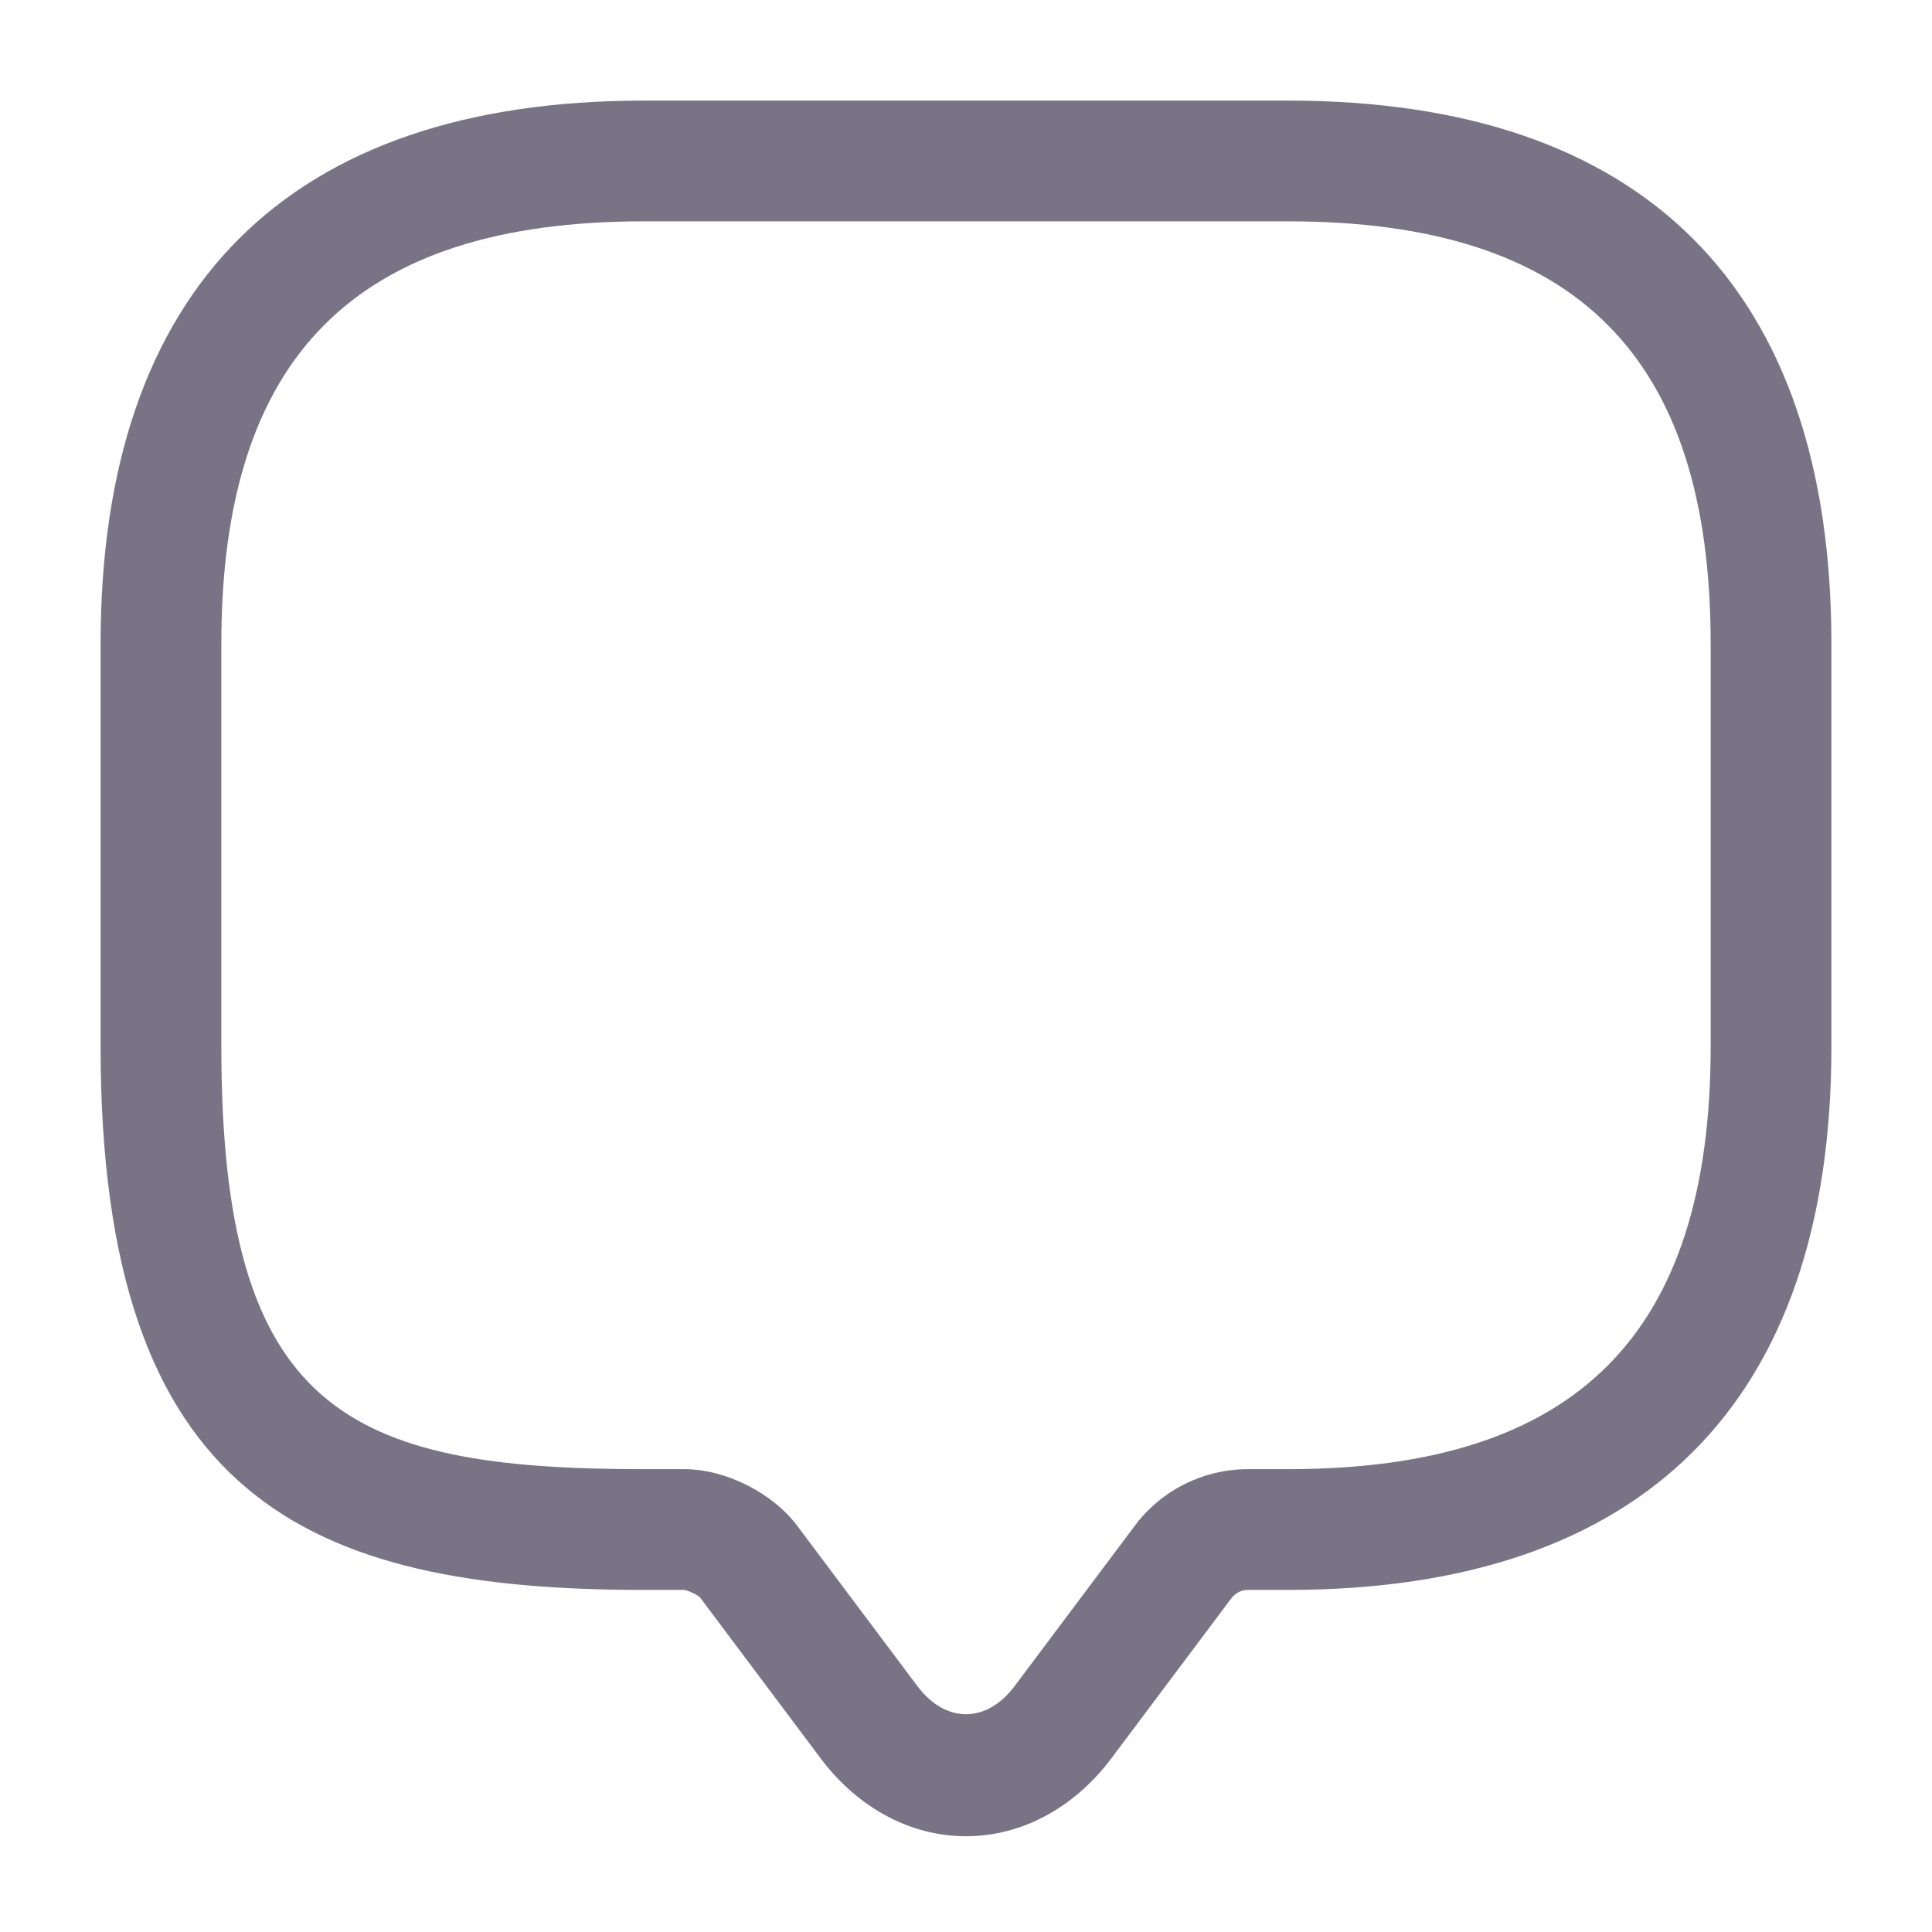 <svg width="16" height="16" viewBox="0 0 16 16" fill="none" xmlns="http://www.w3.org/2000/svg">
<path d="M8 15.207C7.54 15.207 7.107 14.973 6.8 14.567L5.8 13.233C5.78 13.207 5.7 13.173 5.667 13.167H5.333C2.553 13.167 0.833 12.413 0.833 8.667V5.333C0.833 2.387 2.387 0.833 5.333 0.833H10.667C13.613 0.833 15.167 2.387 15.167 5.333V8.667C15.167 11.613 13.613 13.167 10.667 13.167H10.333C10.28 13.167 10.233 13.193 10.2 13.233L9.2 14.567C8.893 14.973 8.46 15.207 8 15.207ZM5.333 1.833C2.947 1.833 1.833 2.947 1.833 5.333V8.667C1.833 11.68 2.867 12.167 5.333 12.167H5.667C6.007 12.167 6.393 12.36 6.6 12.633L7.6 13.967C7.833 14.273 8.167 14.273 8.4 13.967L9.4 12.633C9.62 12.34 9.967 12.167 10.333 12.167H10.667C13.053 12.167 14.167 11.053 14.167 8.667V5.333C14.167 2.947 13.053 1.833 10.667 1.833H5.333Z" fill="#787486"/>
</svg>
